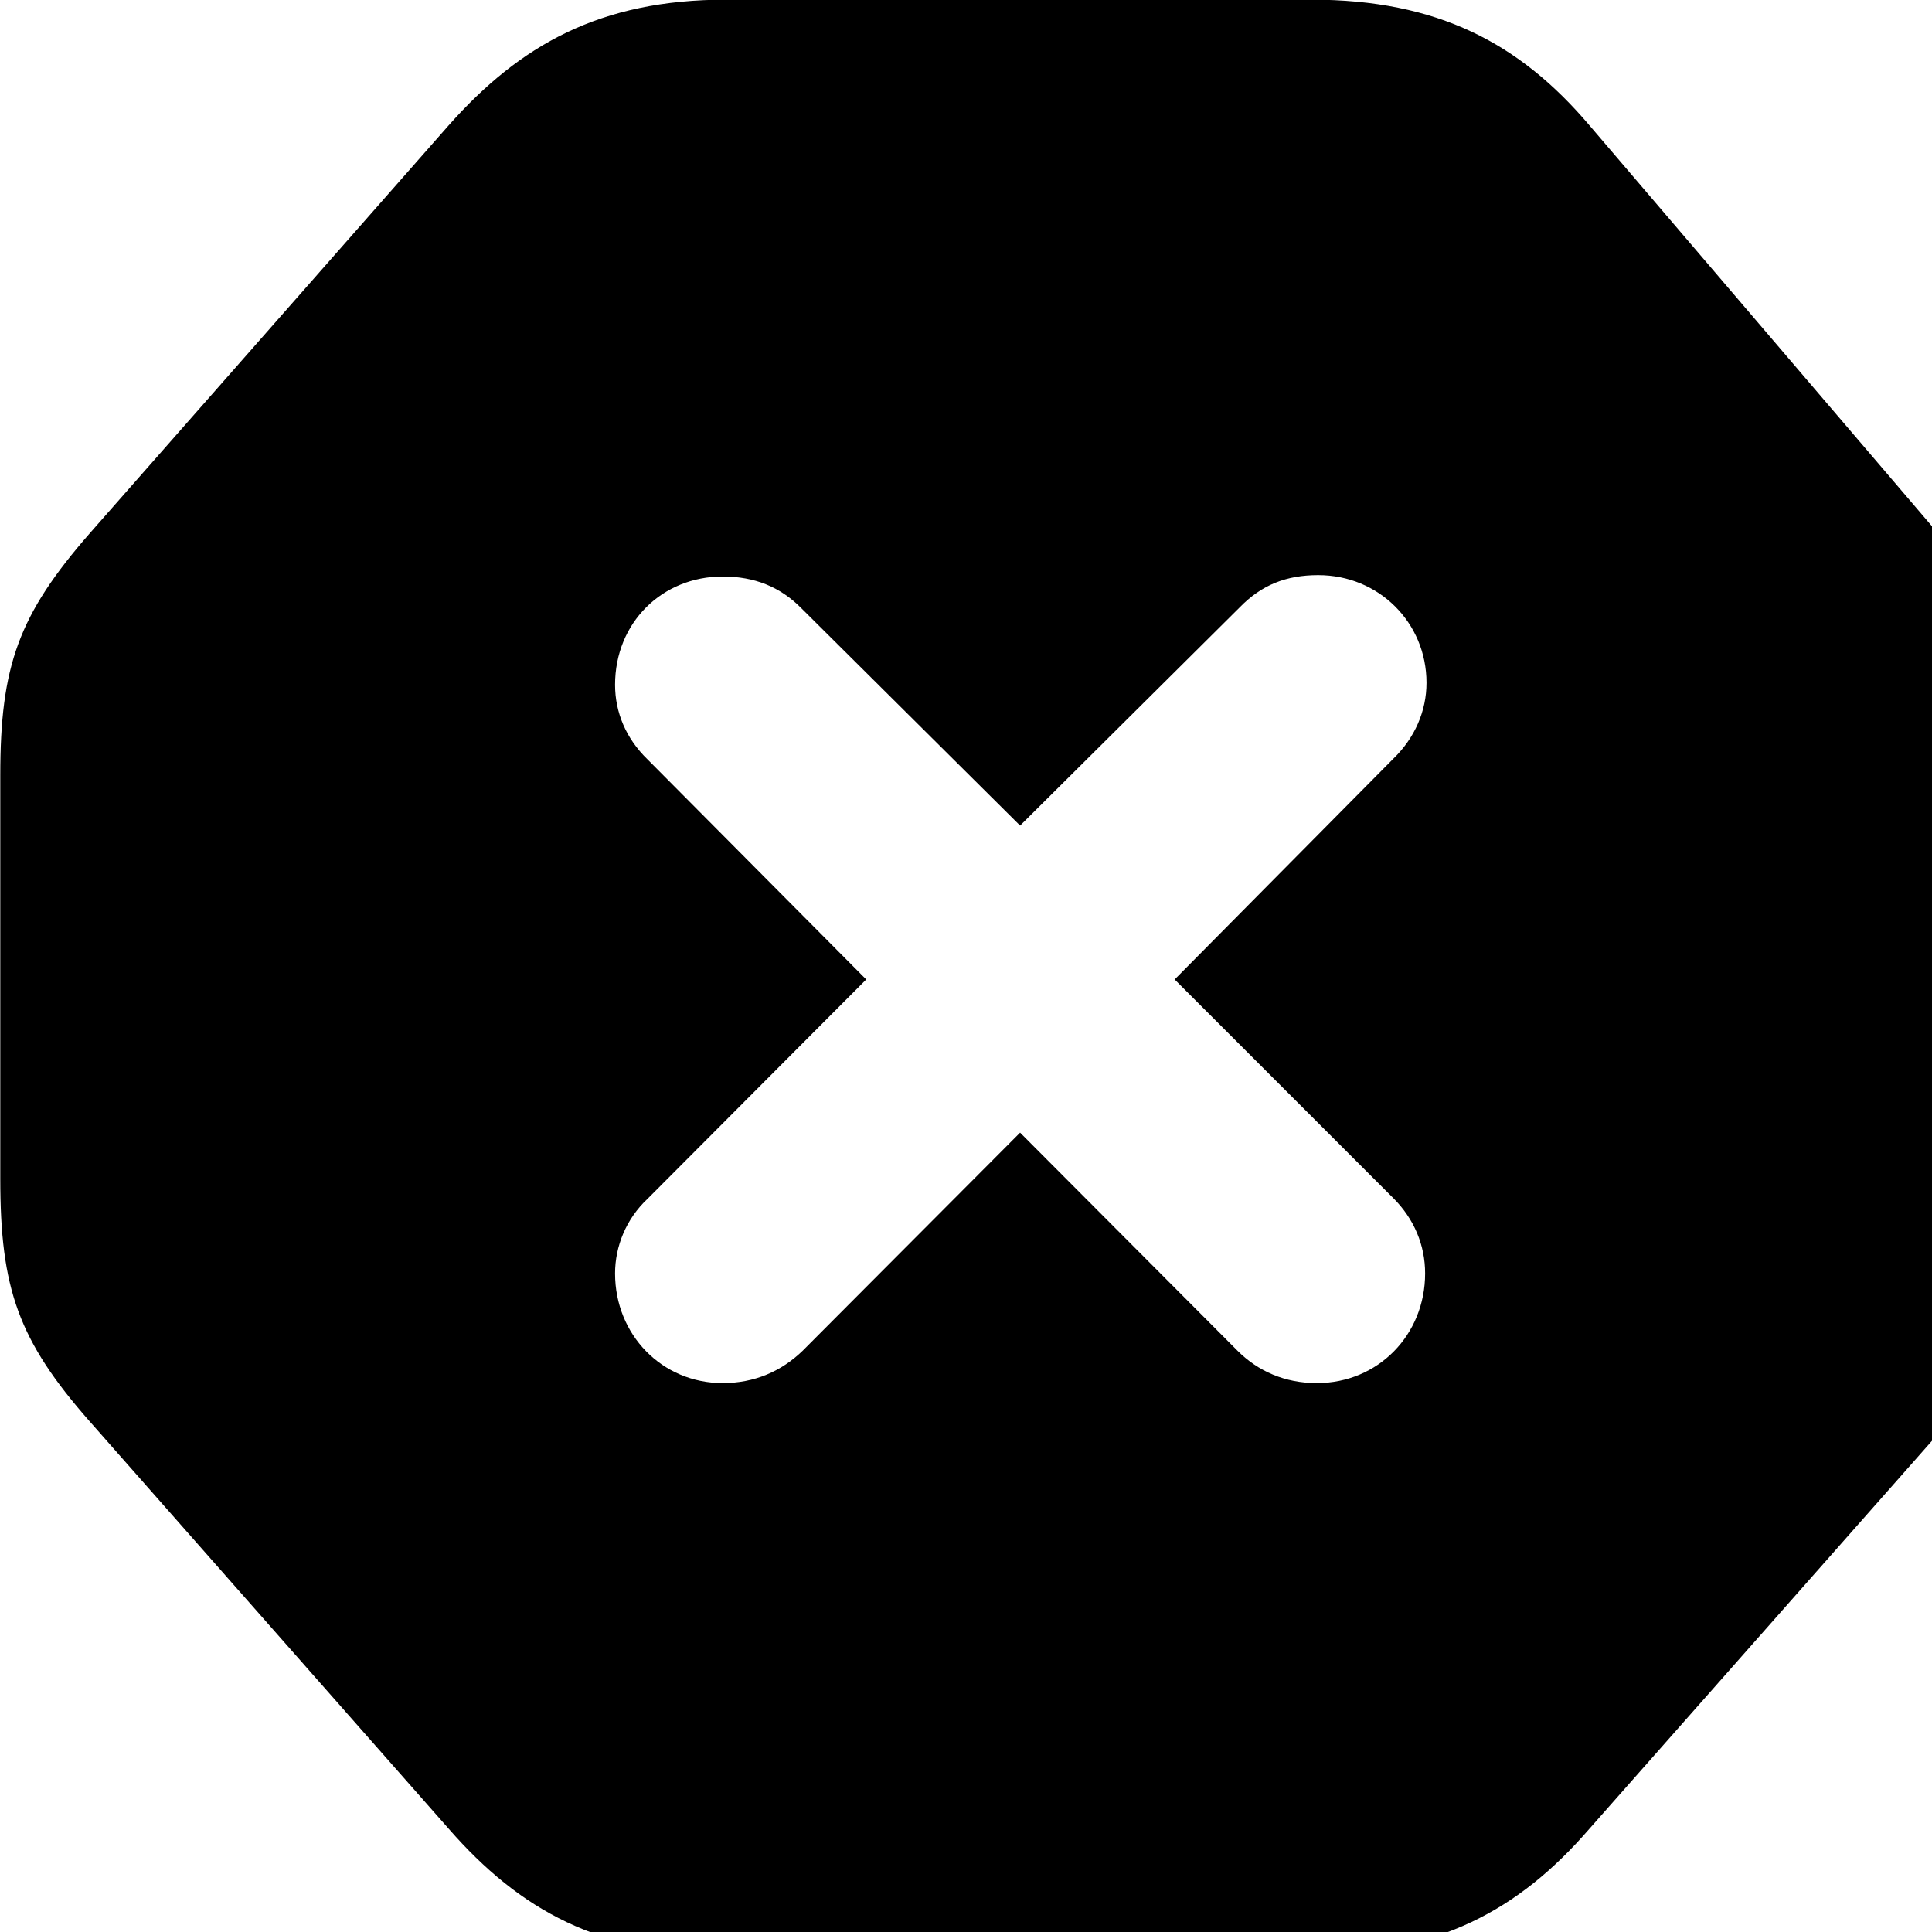 <svg xmlns="http://www.w3.org/2000/svg" viewBox="0 0 28 28" width="28" height="28">
  <path d="M10.524 28.325H19.004C20.834 28.325 22.014 27.685 23.034 26.505L28.244 20.605C29.274 19.425 29.534 18.675 29.534 17.085V11.235C29.534 9.655 29.144 9.005 28.084 7.725L23.034 1.815C22.024 0.625 20.834 -0.005 19.004 -0.005H10.524C8.694 -0.005 7.534 0.655 6.504 1.815L1.304 7.725C0.264 8.915 0.004 9.655 0.004 11.235V17.085C0.004 18.675 0.264 19.425 1.304 20.605L6.504 26.505C7.534 27.685 8.694 28.325 10.524 28.325ZM10.474 20.045C9.594 20.045 8.914 19.345 8.914 18.455C8.914 18.065 9.074 17.665 9.384 17.375L12.554 14.195L9.384 11.005C9.074 10.705 8.914 10.325 8.914 9.925C8.914 9.025 9.594 8.355 10.474 8.355C10.934 8.355 11.304 8.505 11.604 8.805L14.784 11.965L17.964 8.805C18.284 8.475 18.644 8.335 19.104 8.335C19.984 8.335 20.674 9.025 20.674 9.895C20.674 10.305 20.504 10.695 20.194 10.995L17.024 14.195L20.194 17.365C20.494 17.665 20.654 18.045 20.654 18.455C20.654 19.345 19.974 20.045 19.084 20.045C18.624 20.045 18.234 19.875 17.934 19.575L14.784 16.415L11.634 19.575C11.324 19.875 10.934 20.045 10.474 20.045Z" />
</svg>